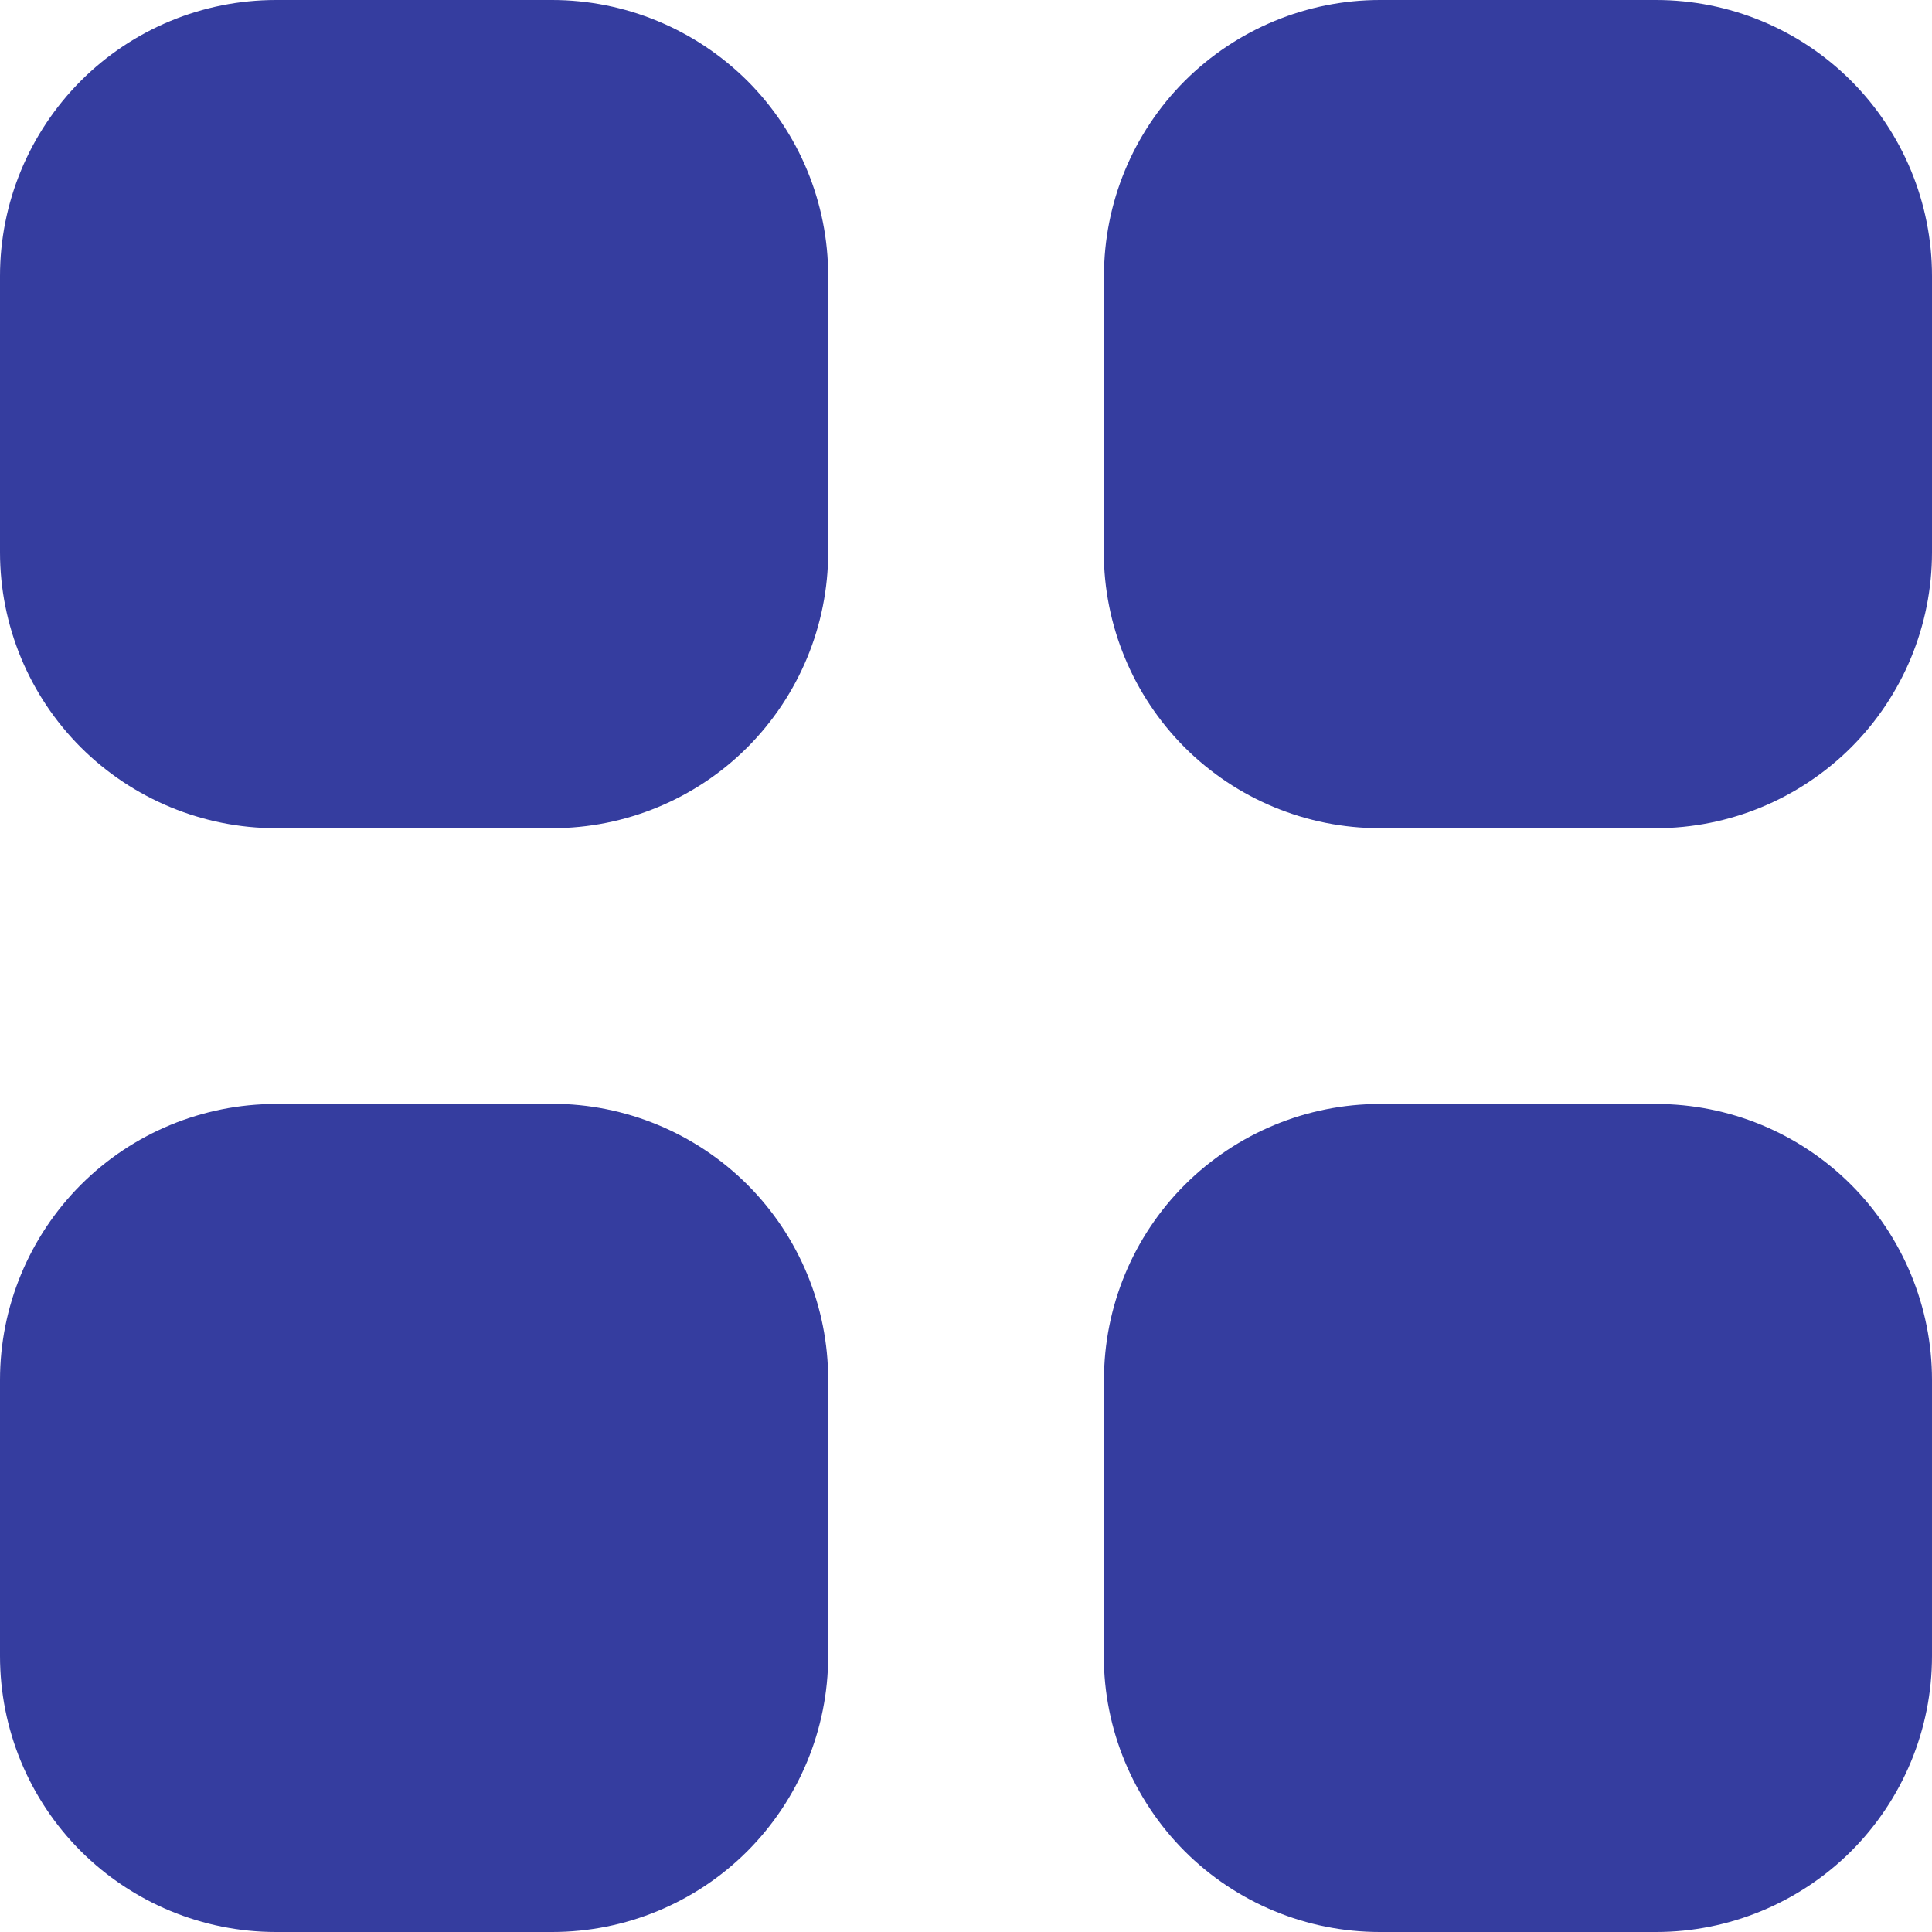 <svg xmlns="http://www.w3.org/2000/svg" width="12" height="12" fill="none" viewBox="0 0 12 12">
    <path fill="#353D9F" d="M1.714 0C1.26 0 .824.18.502.502.181.824 0 1.26 0 1.714V3.43c0 .454.18.89.502 1.212.322.321.758.502 1.212.502H3.43c.454 0 .89-.18 1.212-.502.321-.322.502-.758.502-1.212V1.714c0-.454-.18-.89-.502-1.212C4.319.181 3.883 0 3.429 0H1.714zm0 6.857c-.454 0-.89.18-1.212.502C.181 7.681 0 8.117 0 8.571v1.715c0 .454.18.89.502 1.212.322.321.758.502 1.212.502H3.43c.454 0 .89-.18 1.212-.502.321-.322.502-.758.502-1.212V8.57c0-.454-.18-.89-.502-1.212-.322-.321-.758-.502-1.212-.502H1.714zm5.143-5.143c0-.454.18-.89.502-1.212C7.681.181 8.117 0 8.571 0h1.715c.454 0 .89.18 1.212.502.321.322.502.758.502 1.212V3.43c0 .454-.18.89-.502 1.212-.322.321-.758.502-1.212.502H8.57c-.454 0-.89-.18-1.212-.502-.321-.322-.502-.758-.502-1.212V1.714zm0 6.857c0-.454.18-.89.502-1.212.322-.321.758-.502 1.212-.502h1.715c.454 0 .89.18 1.212.502.321.322.502.758.502 1.212v1.715c0 .454-.18.89-.502 1.212-.322.321-.758.502-1.212.502H8.57c-.454 0-.89-.18-1.212-.502-.321-.322-.502-.758-.502-1.212V8.57z"/>
</svg>

